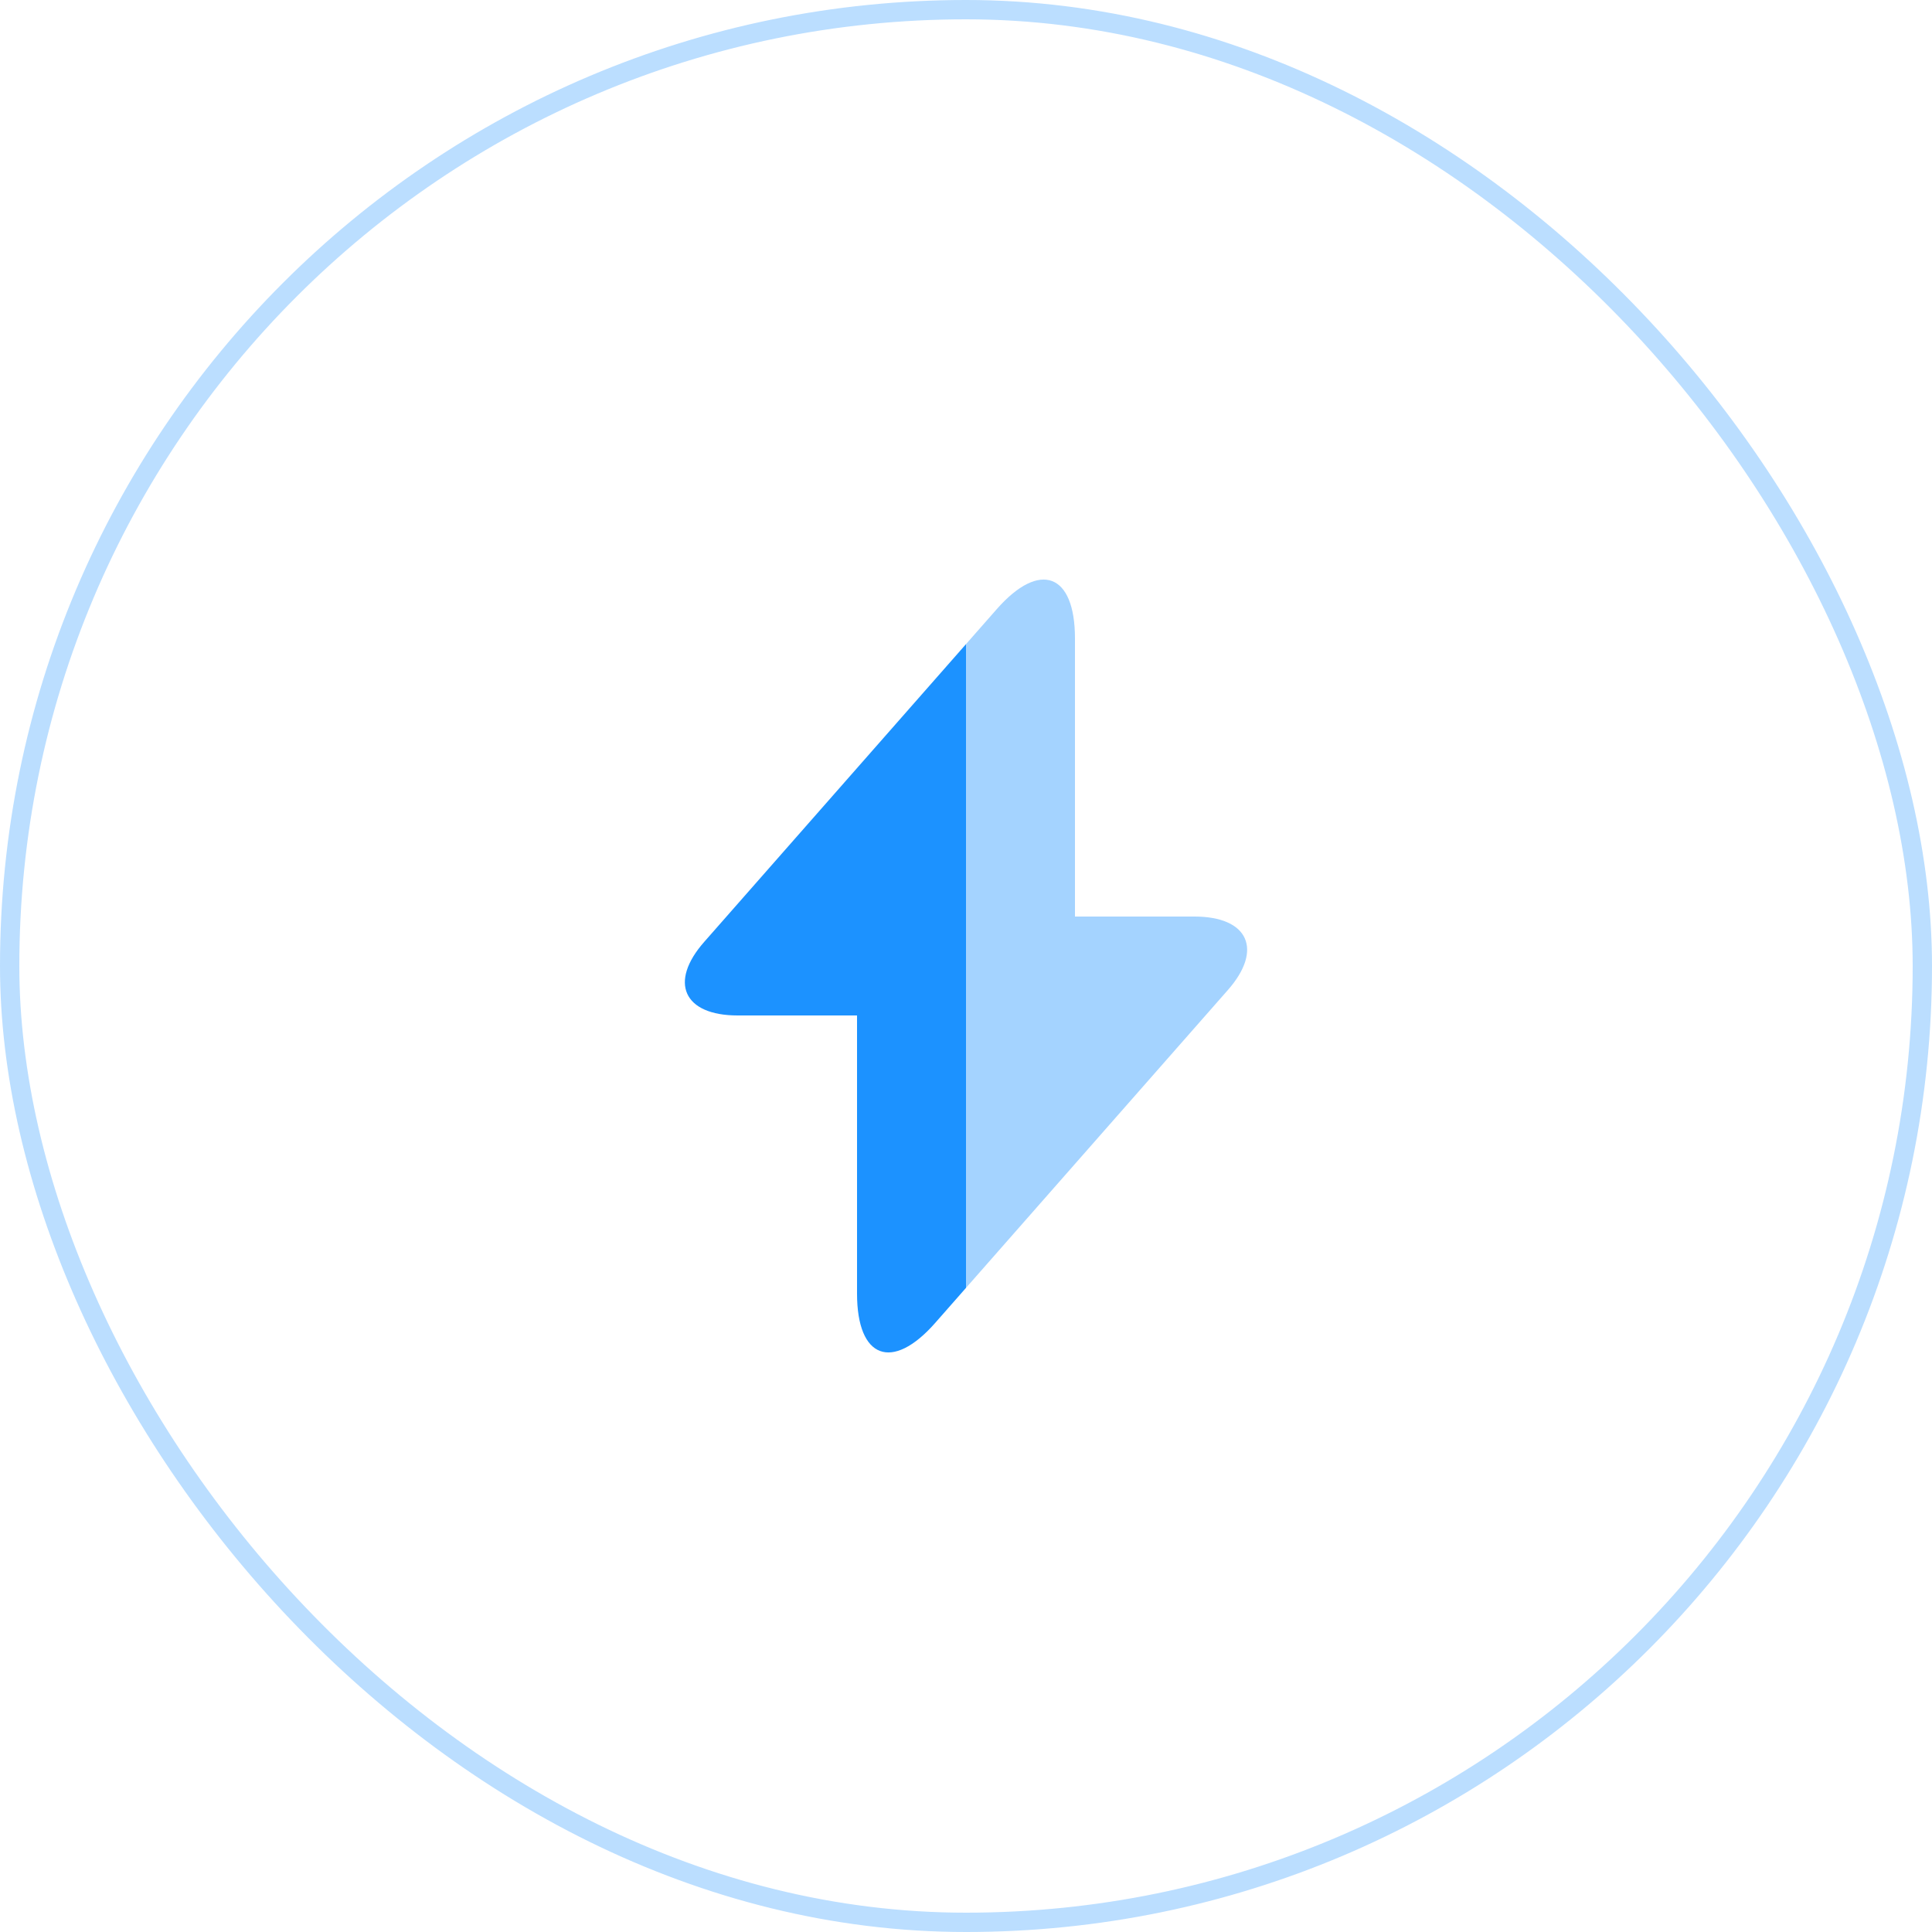 <svg width="100" height="100" viewBox="0 0 100 100" fill="none" xmlns="http://www.w3.org/2000/svg">
<rect x="0.5" y="0.5" width="99" height="99" rx="49.5" stroke="#1C92FF" stroke-opacity="0.3"/>
<path d="M50 33.34V66.66L48.4 68.48C46.18 71 44.36 70.32 44.36 66.96V52.56H38.18C35.38 52.56 34.6 50.84 36.46 48.74L50 33.34Z" fill="#1C92FF"/>
<path opacity="0.4" d="M63.54 51.26L50 66.66V33.34L51.6 31.52C53.82 29 55.64 29.68 55.64 33.04V47.44H61.82C64.62 47.44 65.4 49.16 63.54 51.26Z" fill="#1C92FF"/>
</svg>
